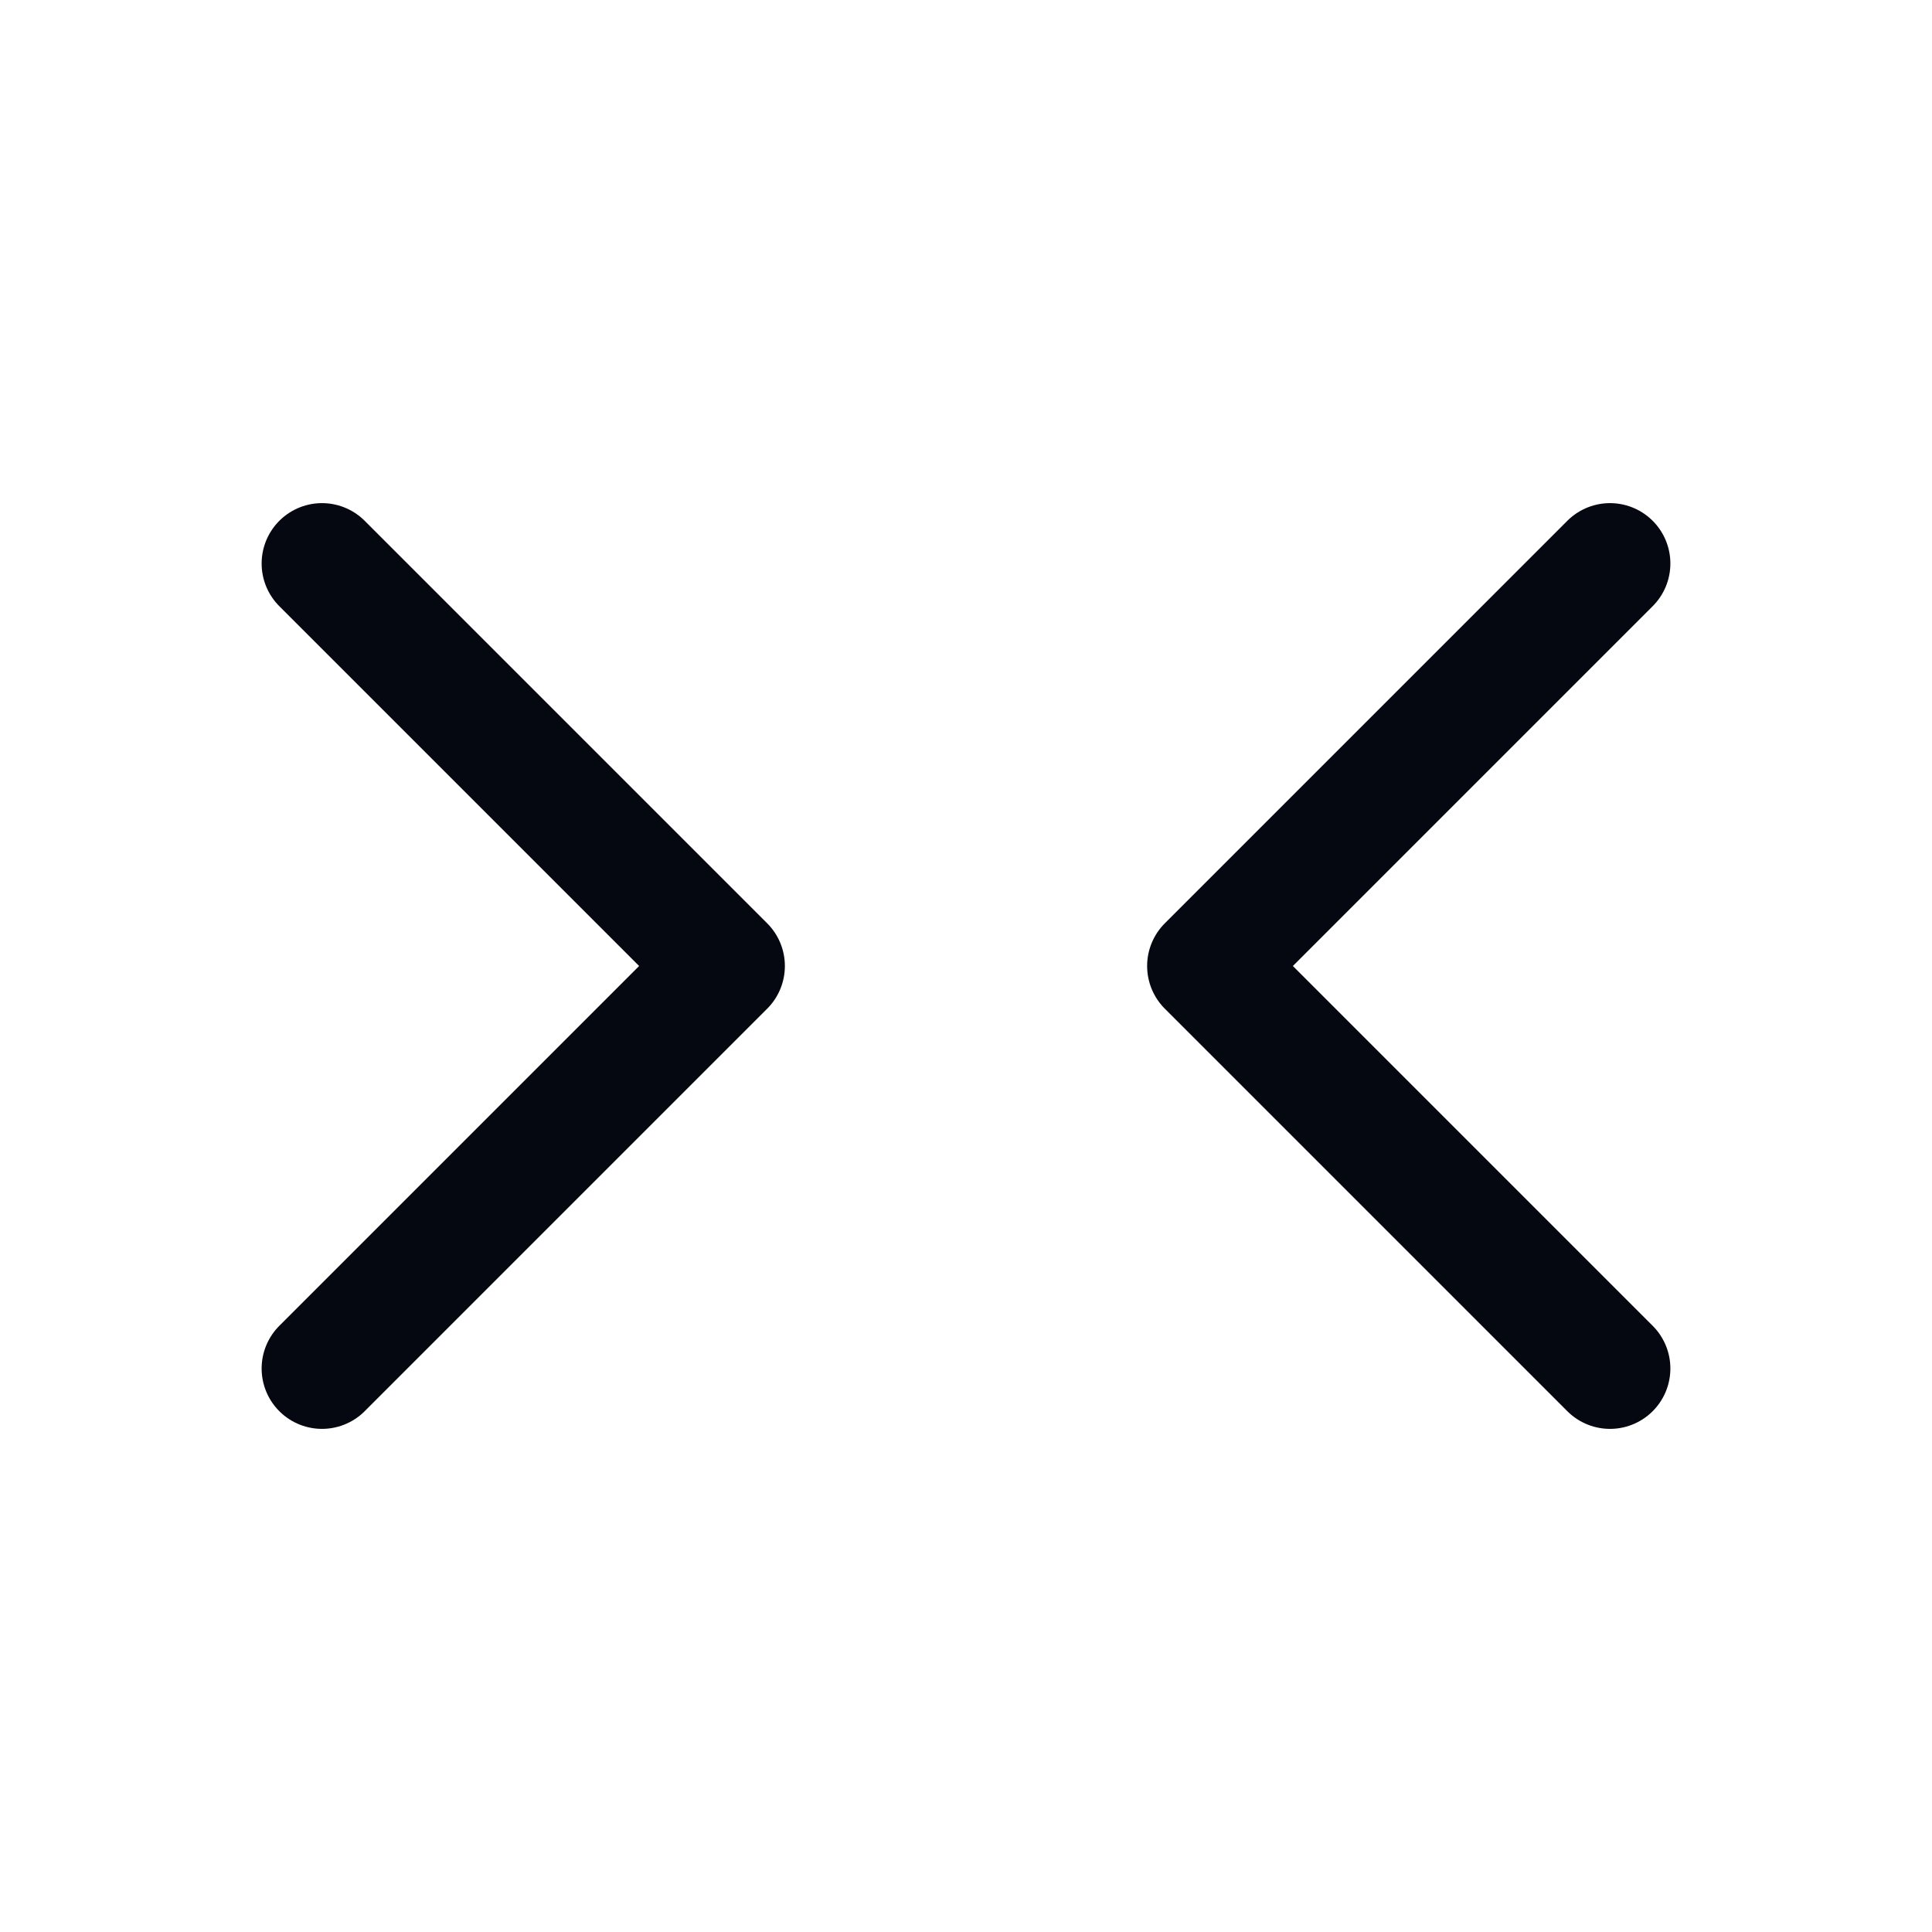 <svg width="24" height="24" viewBox="0 0 24 24" fill="none" xmlns="http://www.w3.org/2000/svg">
<path d="M20 17L15 12L20 7" stroke="#050810" stroke-width="1.5" stroke-linecap="round" stroke-linejoin="round"/>
<path d="M4 17L9 12L4 7" stroke="#050810" stroke-width="1.5" stroke-linecap="round" stroke-linejoin="round"/>
</svg>


